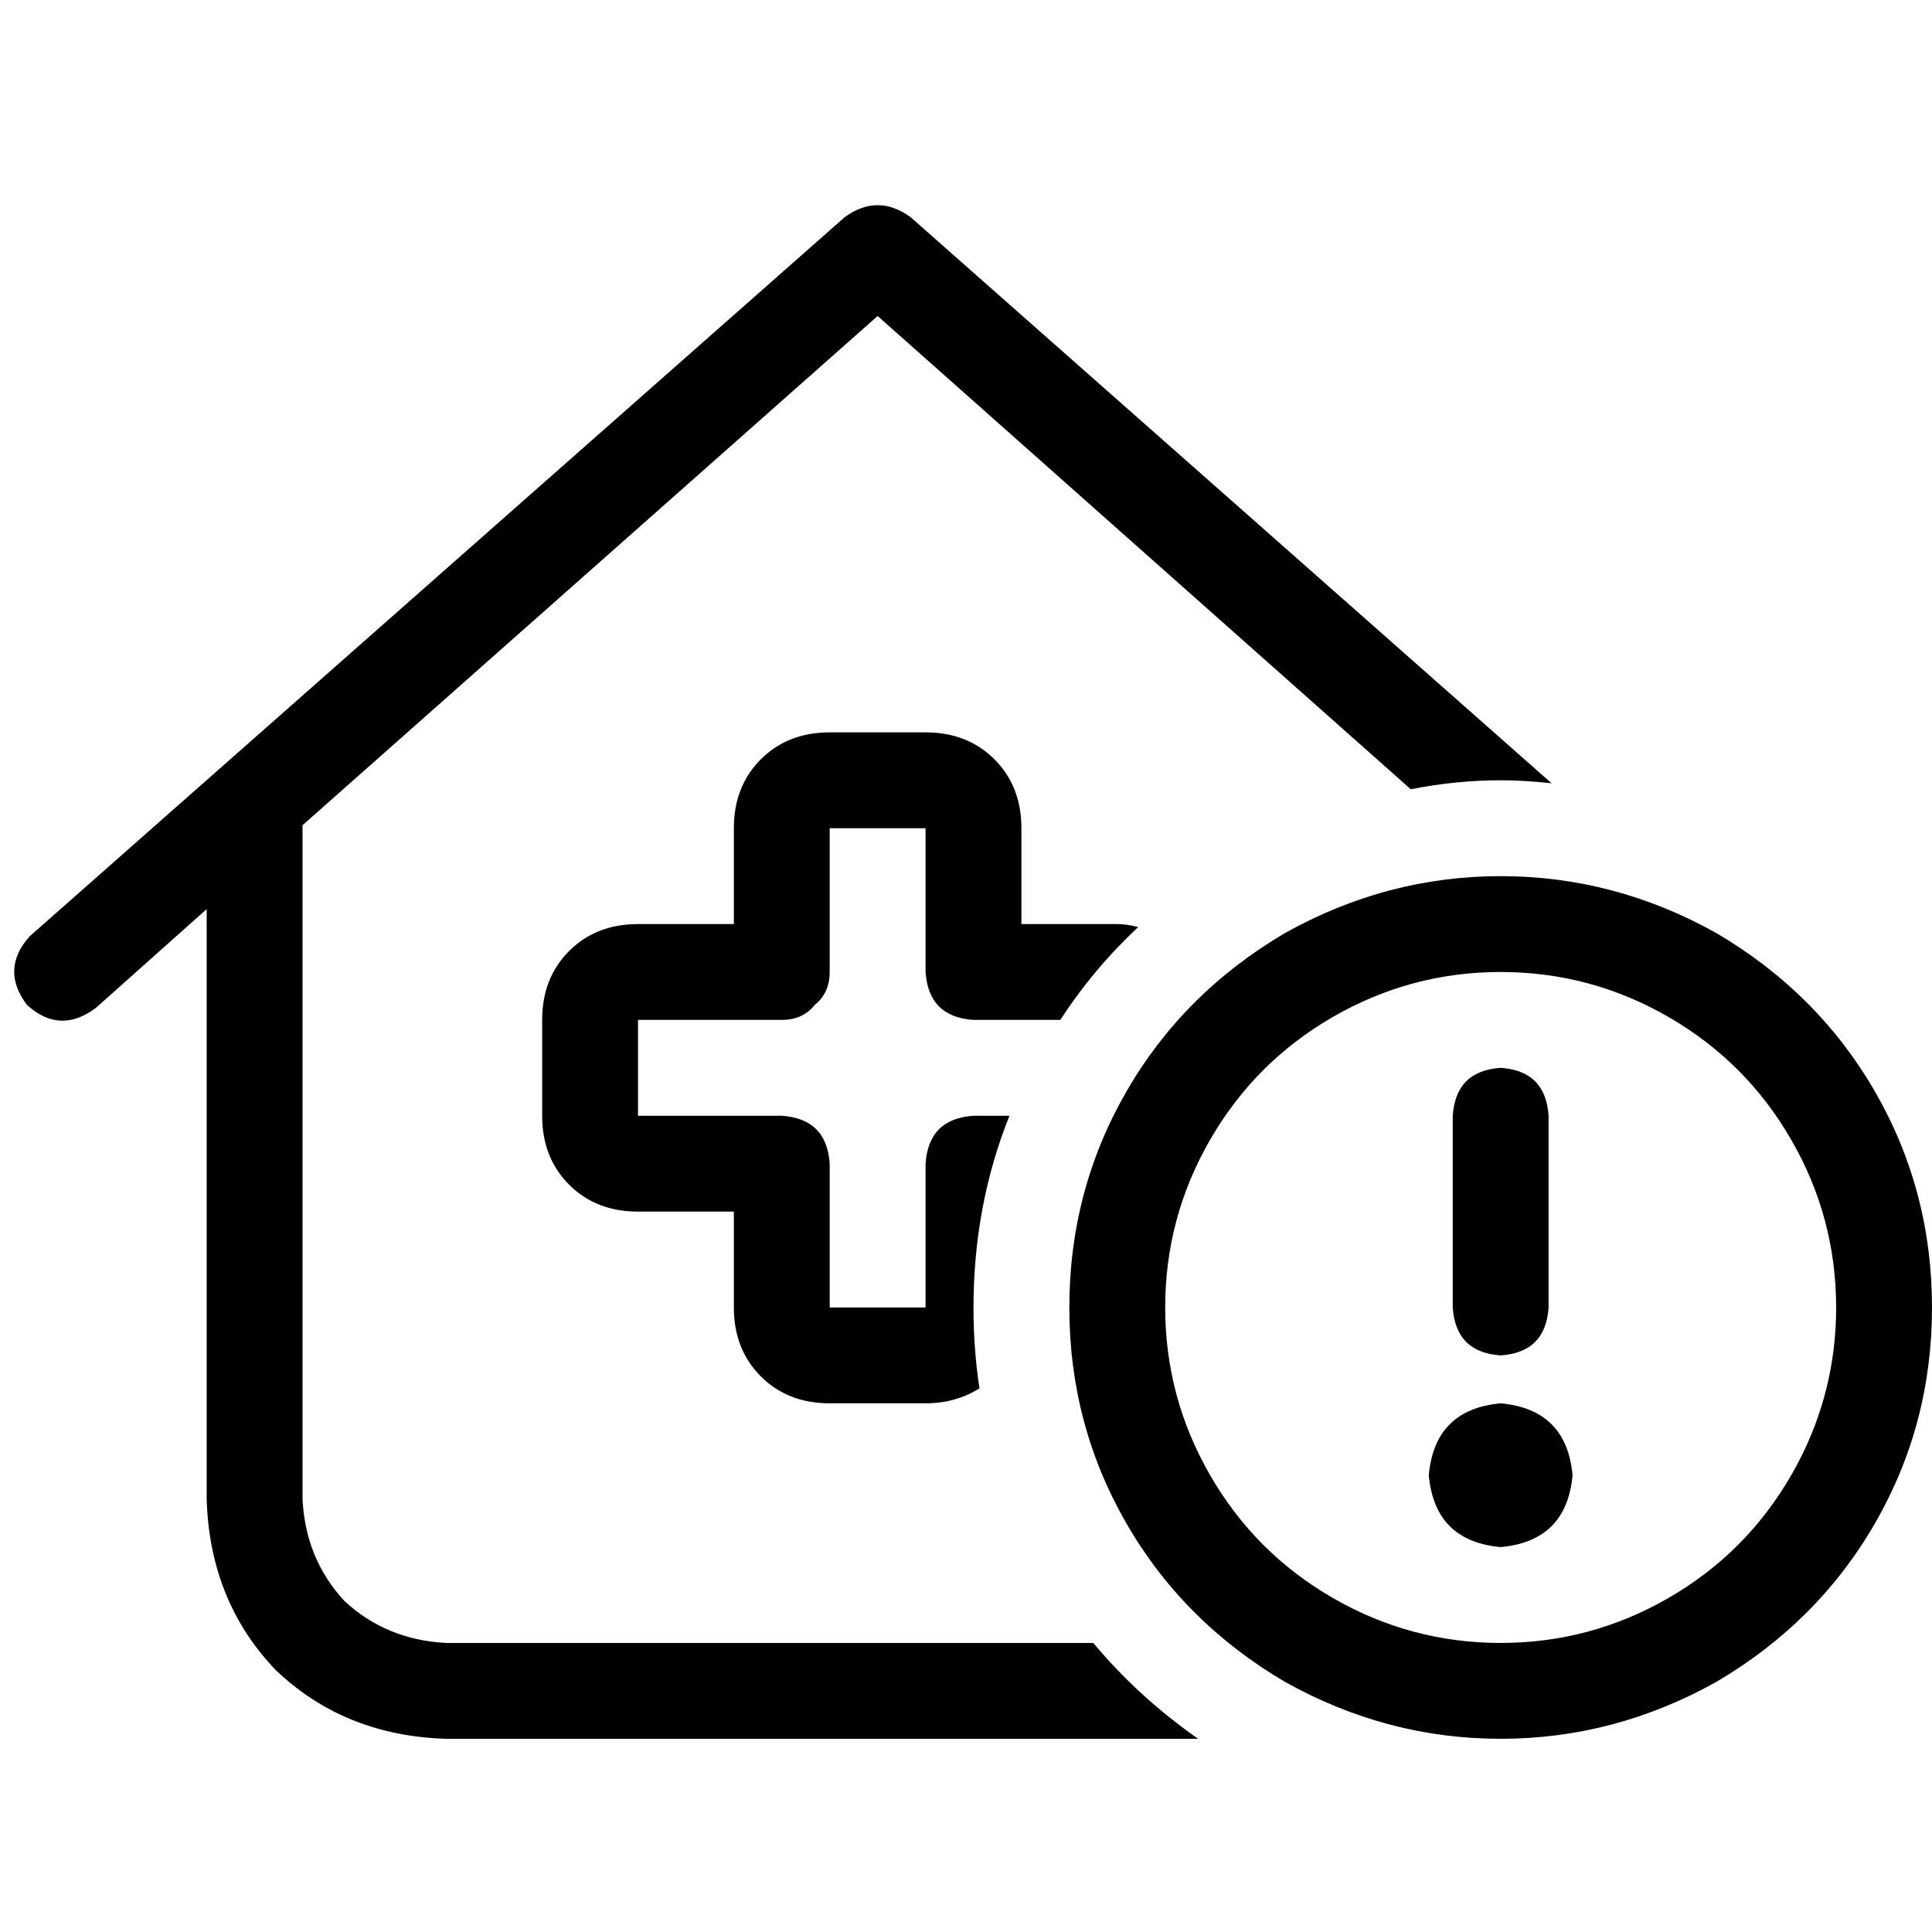 <svg xmlns="http://www.w3.org/2000/svg" viewBox="0 0 512 512">
  <path d="M 241.315 57.55 Q 232.583 51.2 223.851 57.55 L 7.938 248.062 Q 0 256.794 7.144 266.319 Q 15.876 274.257 25.402 267.113 L 54.772 240.918 L 54.772 397.296 Q 55.566 424.285 73.029 442.543 Q 91.287 460.006 118.276 460.8 L 317.519 460.8 Q 301.643 449.687 289.736 435.398 L 118.276 435.398 Q 102.4 434.605 91.287 424.285 Q 80.967 413.172 80.174 397.296 L 80.174 218.691 L 232.583 83.746 L 373.879 209.166 Q 385.786 206.785 397.693 206.785 Q 404.043 206.785 411.188 207.578 L 241.315 57.55 L 241.315 57.55 Z M 296.087 244.887 L 270.685 244.887 L 270.685 219.485 Q 270.685 208.372 263.541 201.228 Q 256.397 194.084 245.284 194.084 L 219.882 194.084 Q 208.769 194.084 201.625 201.228 Q 194.481 208.372 194.481 219.485 L 194.481 244.887 L 169.079 244.887 Q 157.966 244.887 150.822 252.031 Q 143.678 259.175 143.678 270.288 L 143.678 295.69 Q 143.678 306.803 150.822 313.947 Q 157.966 321.091 169.079 321.091 L 194.481 321.091 L 194.481 346.493 Q 194.481 357.606 201.625 364.75 Q 208.769 371.895 219.882 371.895 L 245.284 371.895 Q 253.222 371.895 259.572 367.926 Q 257.985 357.606 257.985 346.493 Q 257.985 319.504 267.51 295.69 L 257.985 295.69 Q 246.078 296.484 245.284 308.391 L 245.284 346.493 L 219.882 346.493 L 219.882 308.391 Q 219.088 296.484 207.181 295.69 L 169.079 295.69 L 169.079 270.288 L 207.181 270.288 Q 212.738 270.288 215.913 266.319 Q 219.882 263.144 219.882 257.588 L 219.882 219.485 L 245.284 219.485 L 245.284 257.588 Q 246.078 269.495 257.985 270.288 L 281.005 270.288 Q 289.736 256.794 301.643 245.681 Q 298.468 244.887 296.087 244.887 L 296.087 244.887 Z M 308.788 346.493 Q 308.788 322.679 320.695 302.04 L 320.695 302.04 Q 332.602 281.402 353.24 269.495 Q 373.879 257.588 397.693 257.588 Q 421.507 257.588 442.146 269.495 Q 462.784 281.402 474.691 302.04 Q 486.598 322.679 486.598 346.493 Q 486.598 370.307 474.691 390.946 Q 462.784 411.584 442.146 423.491 Q 421.507 435.398 397.693 435.398 Q 373.879 435.398 353.24 423.491 Q 332.602 411.584 320.695 390.946 Q 308.788 370.307 308.788 346.493 L 308.788 346.493 Z M 512 346.493 Q 512 315.535 496.918 289.34 L 496.918 289.34 Q 481.836 263.144 454.846 247.268 Q 427.857 232.186 397.693 232.186 Q 367.529 232.186 340.54 247.268 Q 313.55 263.144 298.468 289.34 Q 283.386 315.535 283.386 346.493 Q 283.386 377.451 298.468 403.647 Q 313.55 429.842 340.54 445.718 Q 367.529 460.8 397.693 460.8 Q 427.857 460.8 454.846 445.718 Q 481.836 429.842 496.918 403.647 Q 512 377.451 512 346.493 L 512 346.493 Z M 397.693 409.997 Q 415.157 408.409 416.744 390.946 Q 415.157 373.482 397.693 371.895 Q 380.229 373.482 378.642 390.946 Q 380.229 408.409 397.693 409.997 L 397.693 409.997 Z M 397.693 282.989 Q 385.786 283.783 384.992 295.69 L 384.992 346.493 Q 385.786 358.4 397.693 359.194 Q 409.6 358.4 410.394 346.493 L 410.394 295.69 Q 409.6 283.783 397.693 282.989 L 397.693 282.989 Z" />
</svg>
